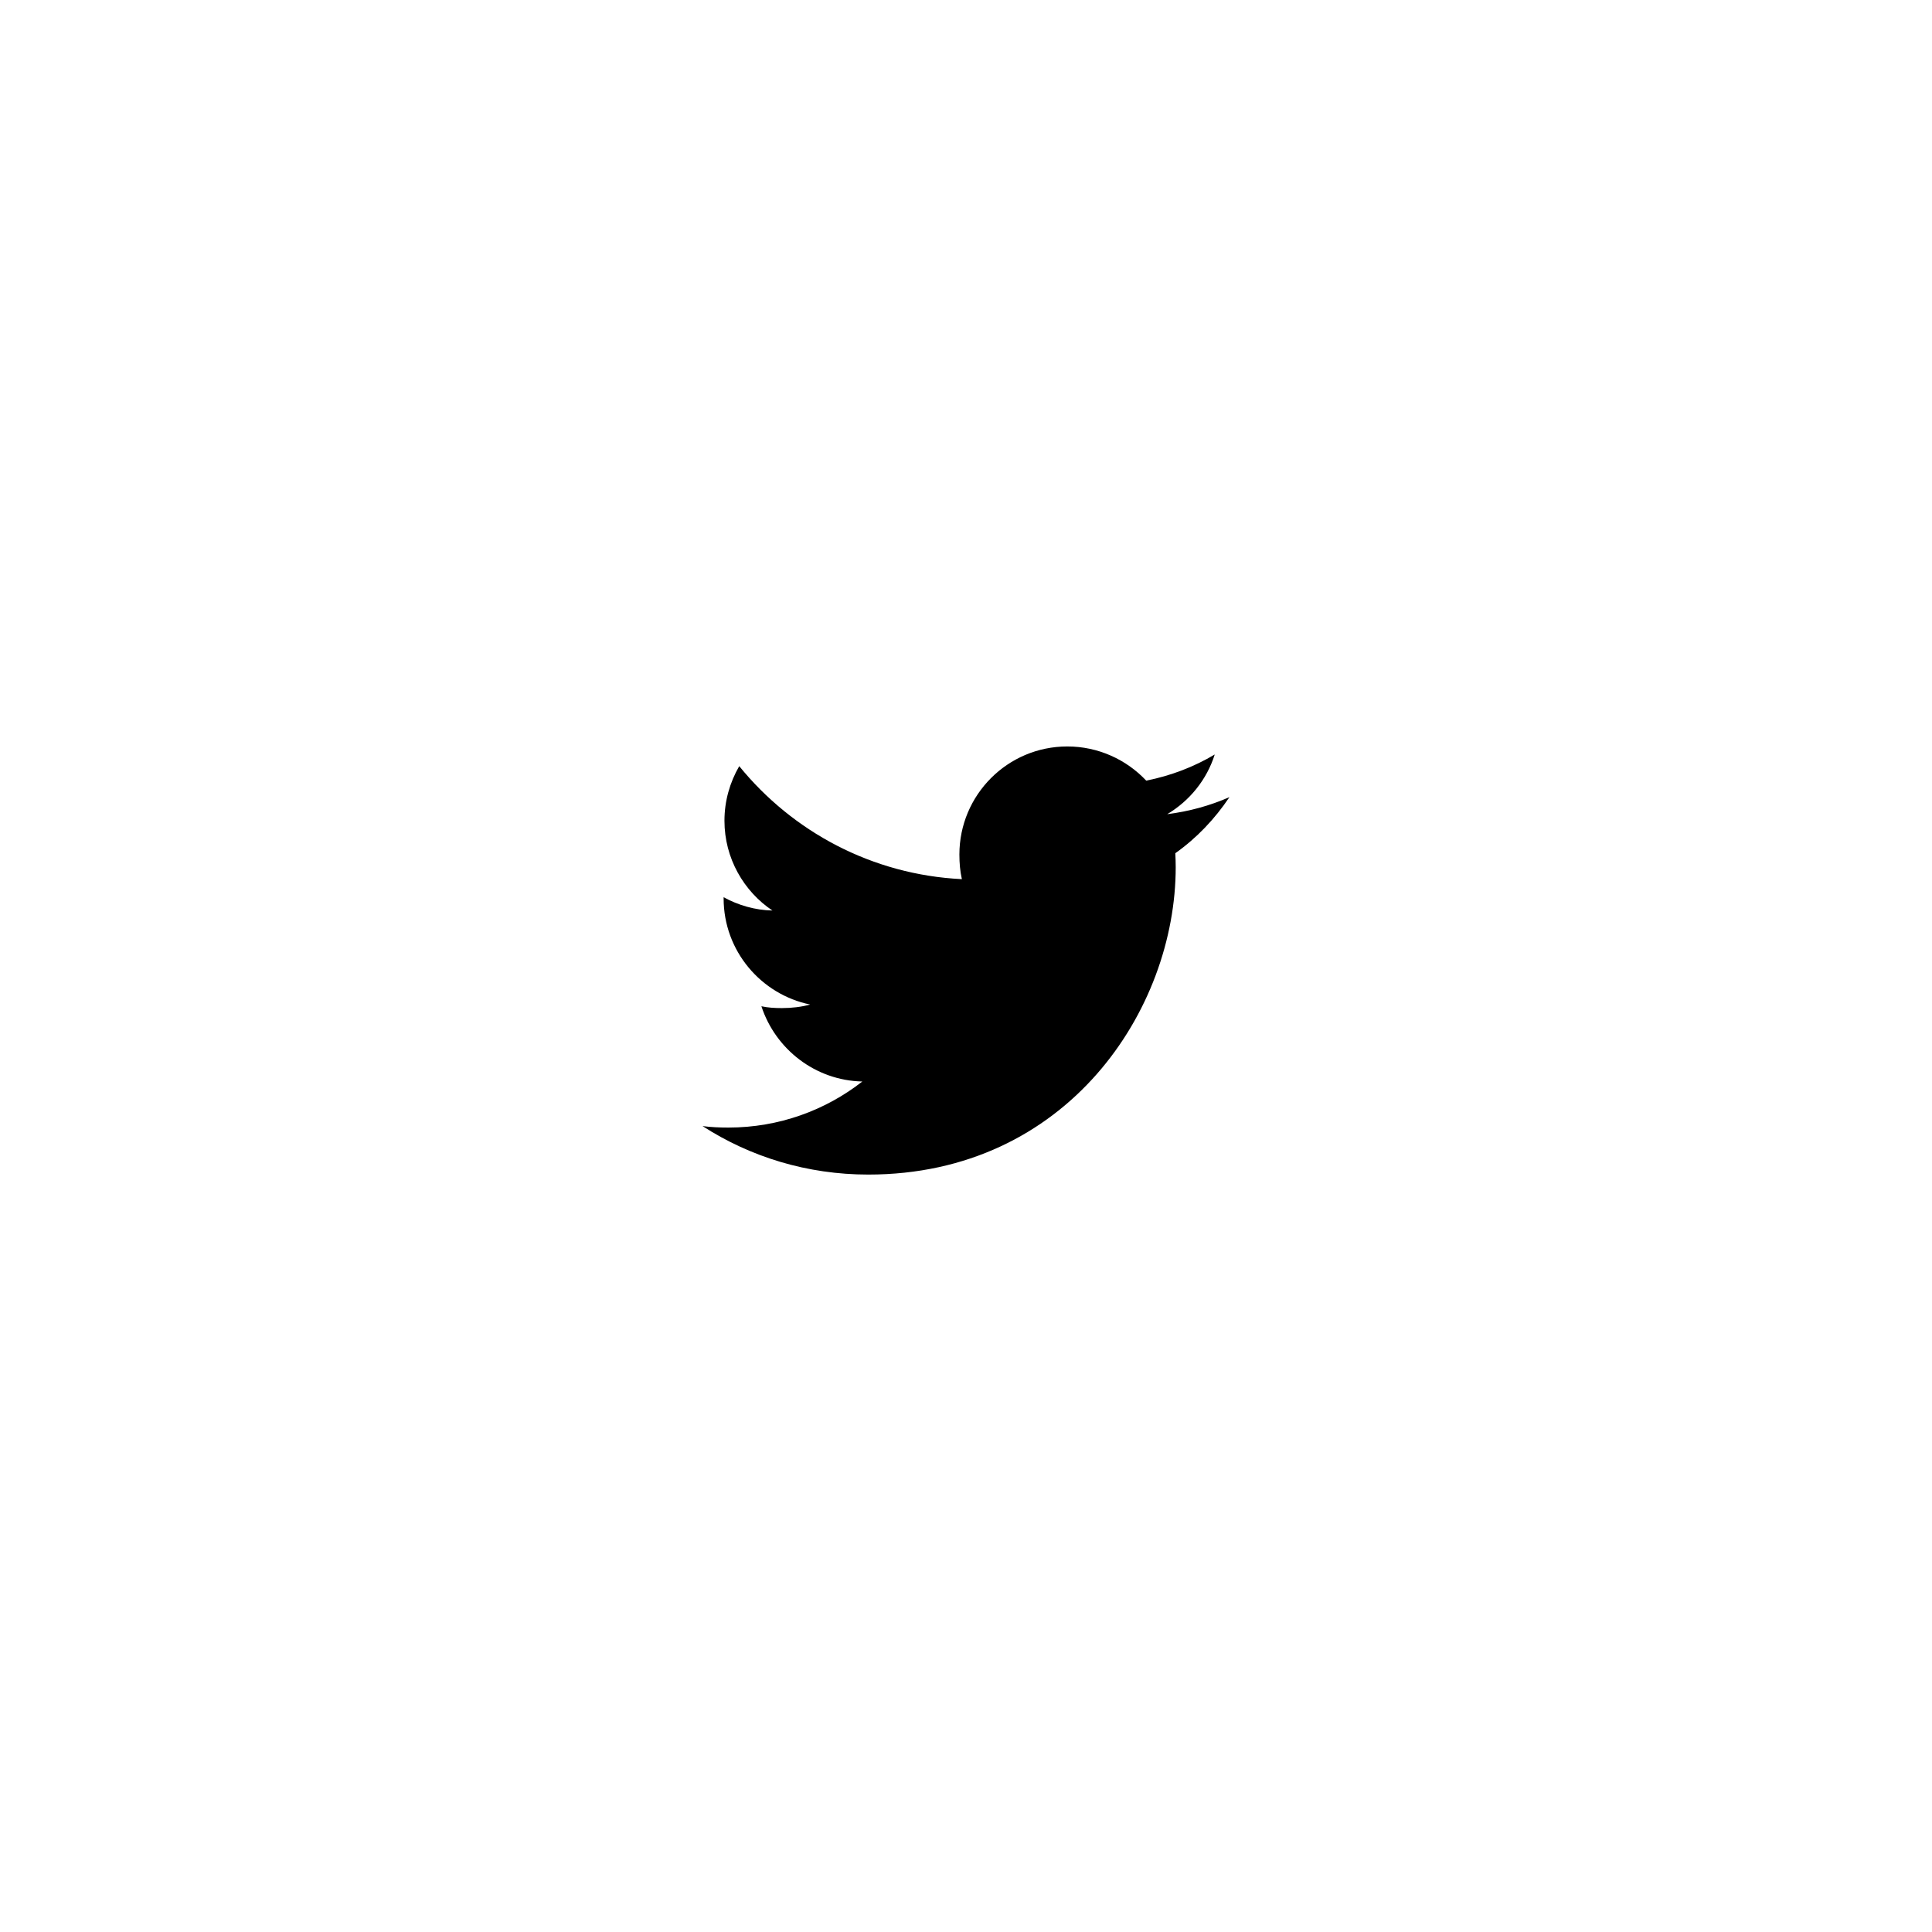 <svg class="sotset" width="88" height="88" viewBox="0 0 88 88"  xmlns="http://www.w3.org/2000/svg">
<g filter="url(#filter0_d)">
<rect x="20" y="10" width="48" height="48" rx="24" fill="white"/>
<path d="M56 26.308C55.108 26.7 54.157 26.959 53.165 27.085C54.185 26.477 54.964 25.52 55.33 24.366C54.379 24.933 53.328 25.334 52.209 25.557C51.306 24.596 50.02 24 48.615 24C45.892 24 43.699 26.211 43.699 28.922C43.699 29.311 43.731 29.686 43.812 30.044C39.722 29.844 36.102 27.884 33.671 24.897C33.246 25.634 32.998 26.477 32.998 27.384C32.998 29.088 33.875 30.599 35.183 31.473C34.392 31.458 33.617 31.229 32.96 30.867C32.96 30.882 32.96 30.901 32.96 30.921C32.96 33.312 34.666 35.298 36.902 35.755C36.502 35.865 36.065 35.917 35.612 35.917C35.297 35.917 34.979 35.9 34.681 35.834C35.318 37.782 37.127 39.215 39.278 39.261C37.604 40.571 35.478 41.359 33.178 41.359C32.774 41.359 32.387 41.342 32 41.292C34.179 42.697 36.763 43.5 39.548 43.5C48.602 43.5 53.552 36 53.552 29.499C53.552 29.282 53.544 29.072 53.534 28.863C54.511 28.17 55.331 27.305 56 26.308Z" />
</g>
<defs>
<filter id="filter0_d" x="0" y="0" width="88" height="88" filterUnits="userSpaceOnUse" color-interpolation-filters="sRGB">
<feFlood flood-opacity="0" result="BackgroundImageFix"/>
<feColorMatrix in="SourceAlpha" type="matrix" values="0 0 0 0 0 0 0 0 0 0 0 0 0 0 0 0 0 0 127 0"/>
<feOffset dy="10"/>
<feGaussianBlur stdDeviation="10"/>
<feColorMatrix type="matrix" values="0 0 0 0 0.416 0 0 0 0 0.482 0 0 0 0 0.57 0 0 0 0.05 0"/>
<feBlend mode="normal" in2="BackgroundImageFix" result="effect1_dropShadow"/>
<feBlend mode="normal" in="SourceGraphic" in2="effect1_dropShadow" result="shape"/>
</filter>
</defs>
</svg>
